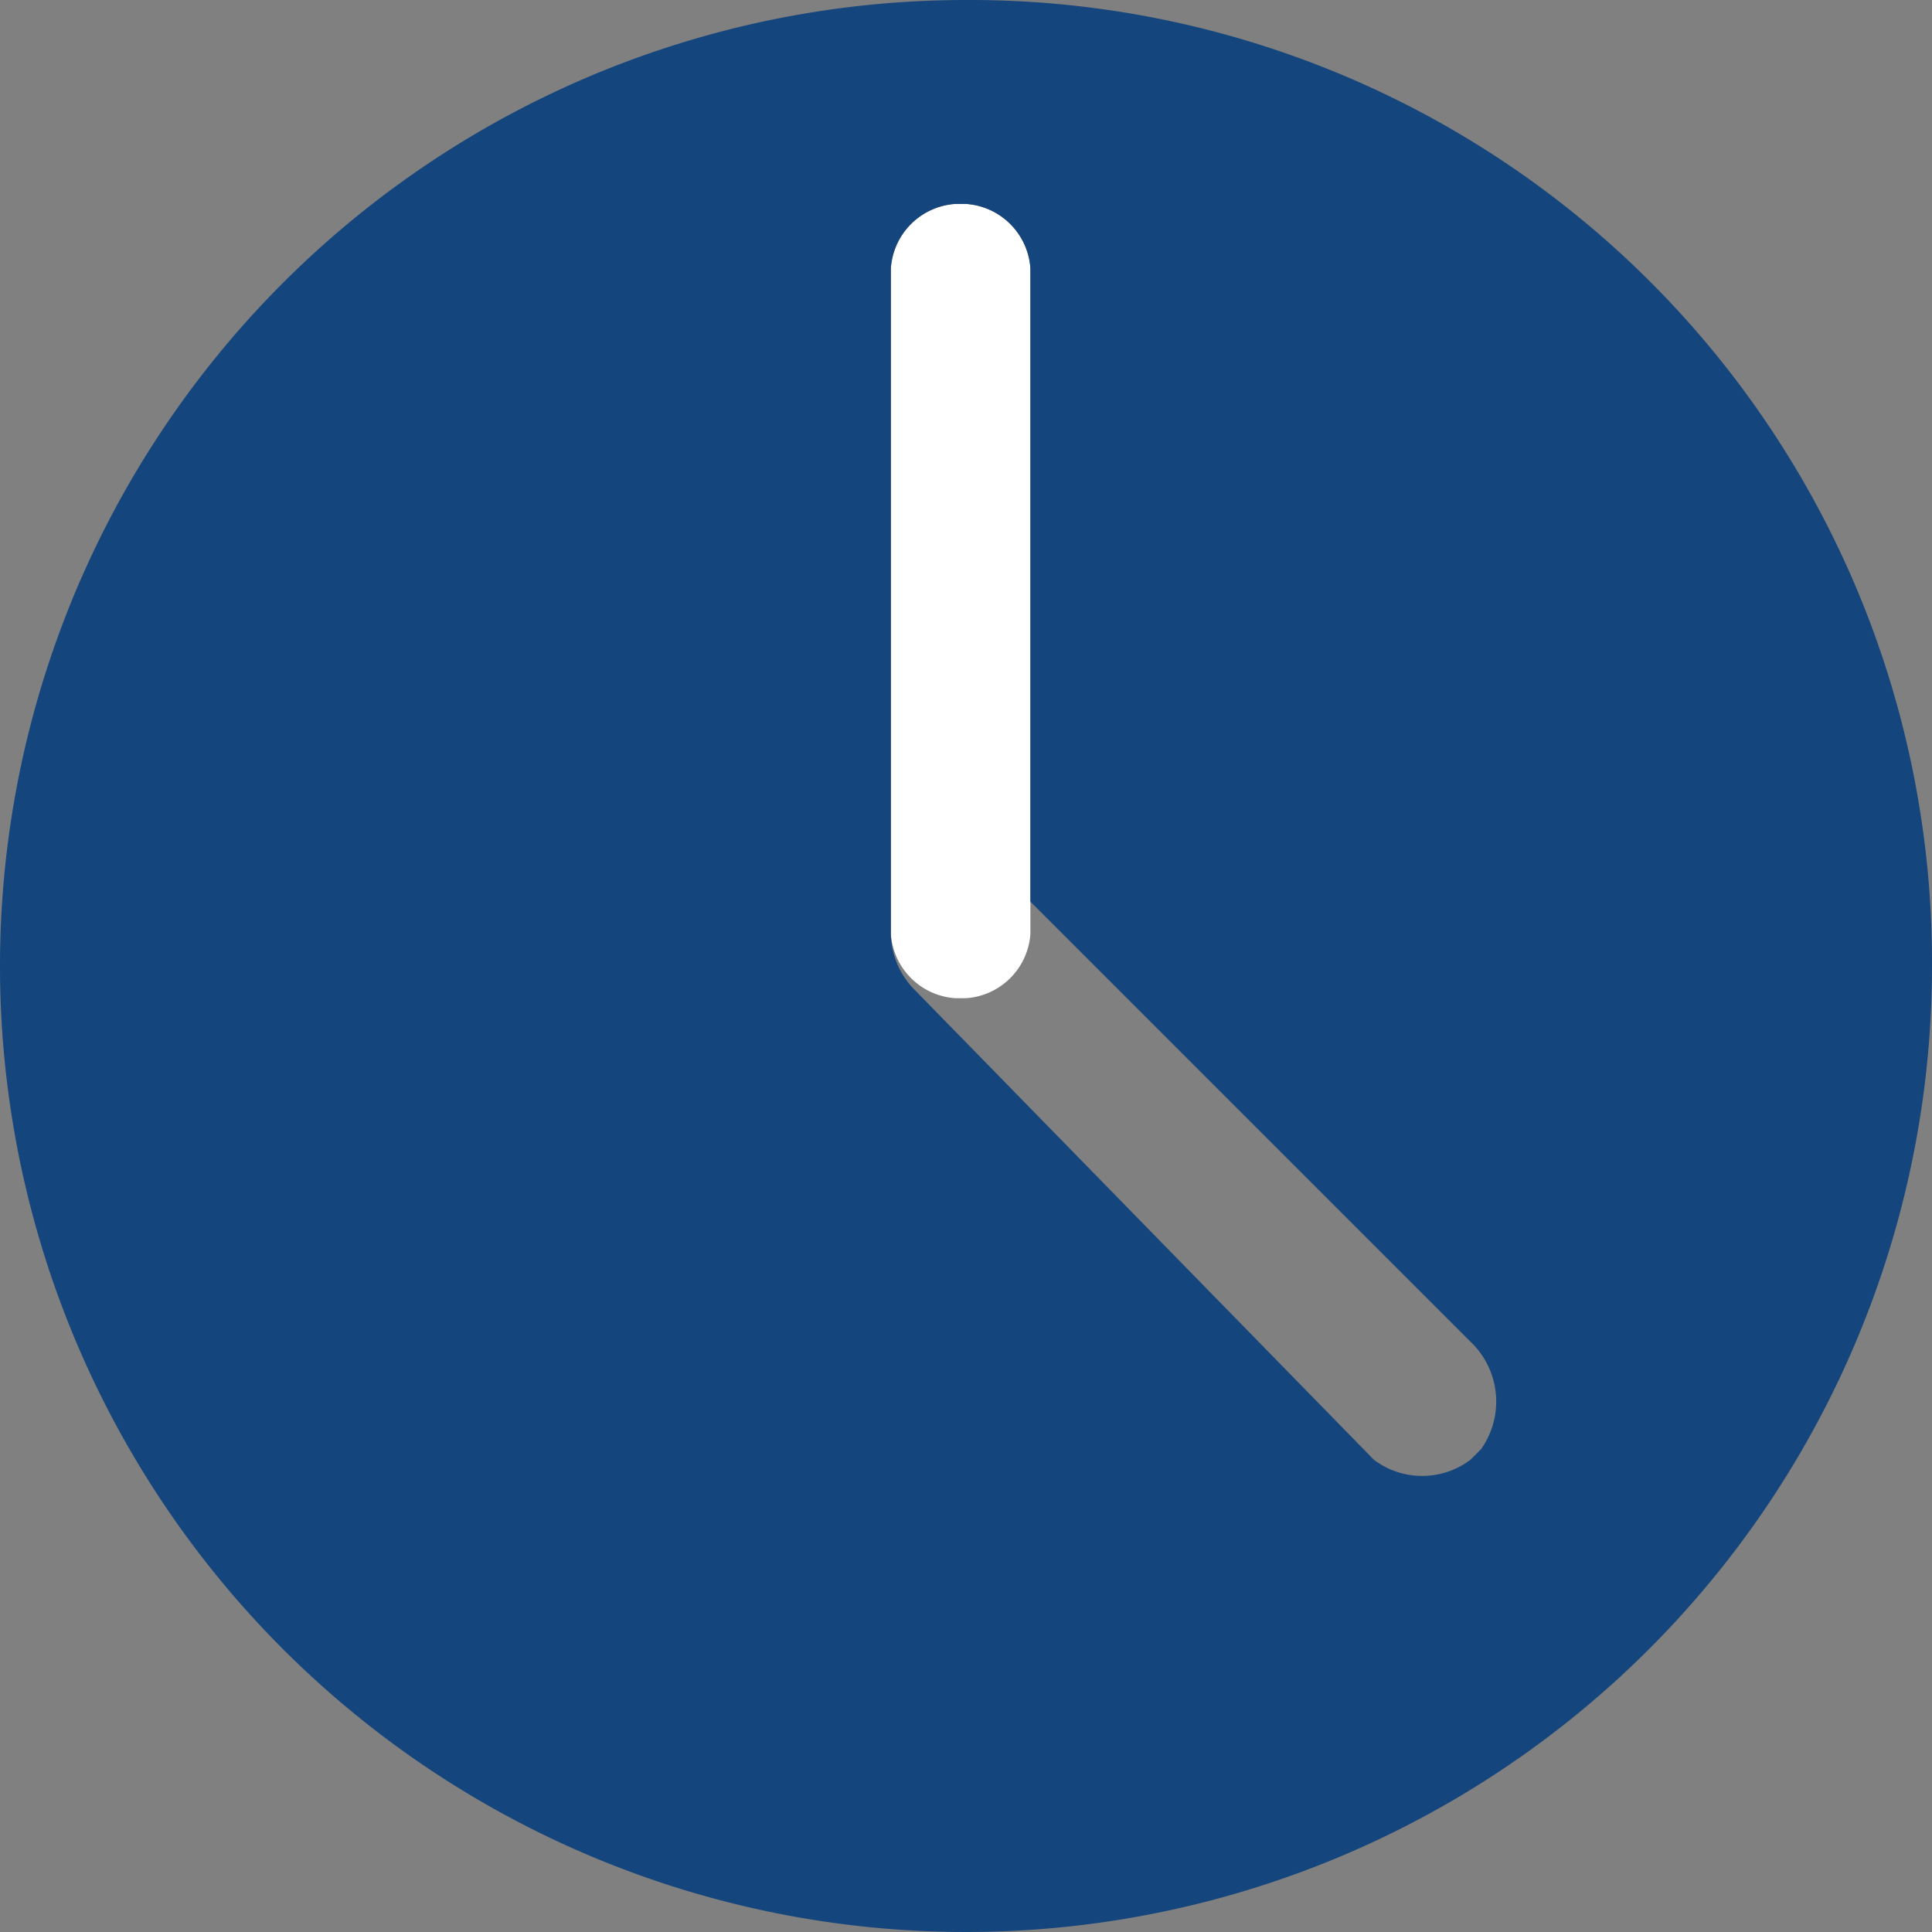 <svg xmlns="http://www.w3.org/2000/svg" viewBox="0 0 18 18">
    <rect x="0" y="0" width="18" height="18" fill="#808080" stroke="none"/>
    <defs>
        <style>
            .cls-1{fill:#fff}.cls-2{fill:#15457d}
        </style>
    </defs>
    <g id="clock-02" transform="translate(-81 -101)">
        <path id="Path_300" d="M8.9 9.3H9a.645.645 0 0 0 .6-.6V2.5a.645.645 0 0 0-.6-.6h-.1a.645.645 0 0 0-.6.6v6.2a.645.645 0 0 0 .6.6z" class="cls-1" data-name="Path 300" transform="translate(81 101)"/>
        <g id="Group_85" data-name="Group 85" transform="translate(81 101)">
            <path id="Path_301" d="M9 0a9 9 0 1 0 9 9 8.963 8.963 0 0 0-9-9zm4.8 13.5l-.1.1a.746.746 0 0 1-.9 0L8.5 9.2a.764.764 0 0 1-.2-.5V2.5a.645.645 0 0 1 .6-.6H9a.645.645 0 0 1 .6.6v5.9l4.1 4.1a.769.769 0 0 1 .1 1z" class="cls-2" data-name="Path 301"/>
        </g>
    </g>
</svg>
